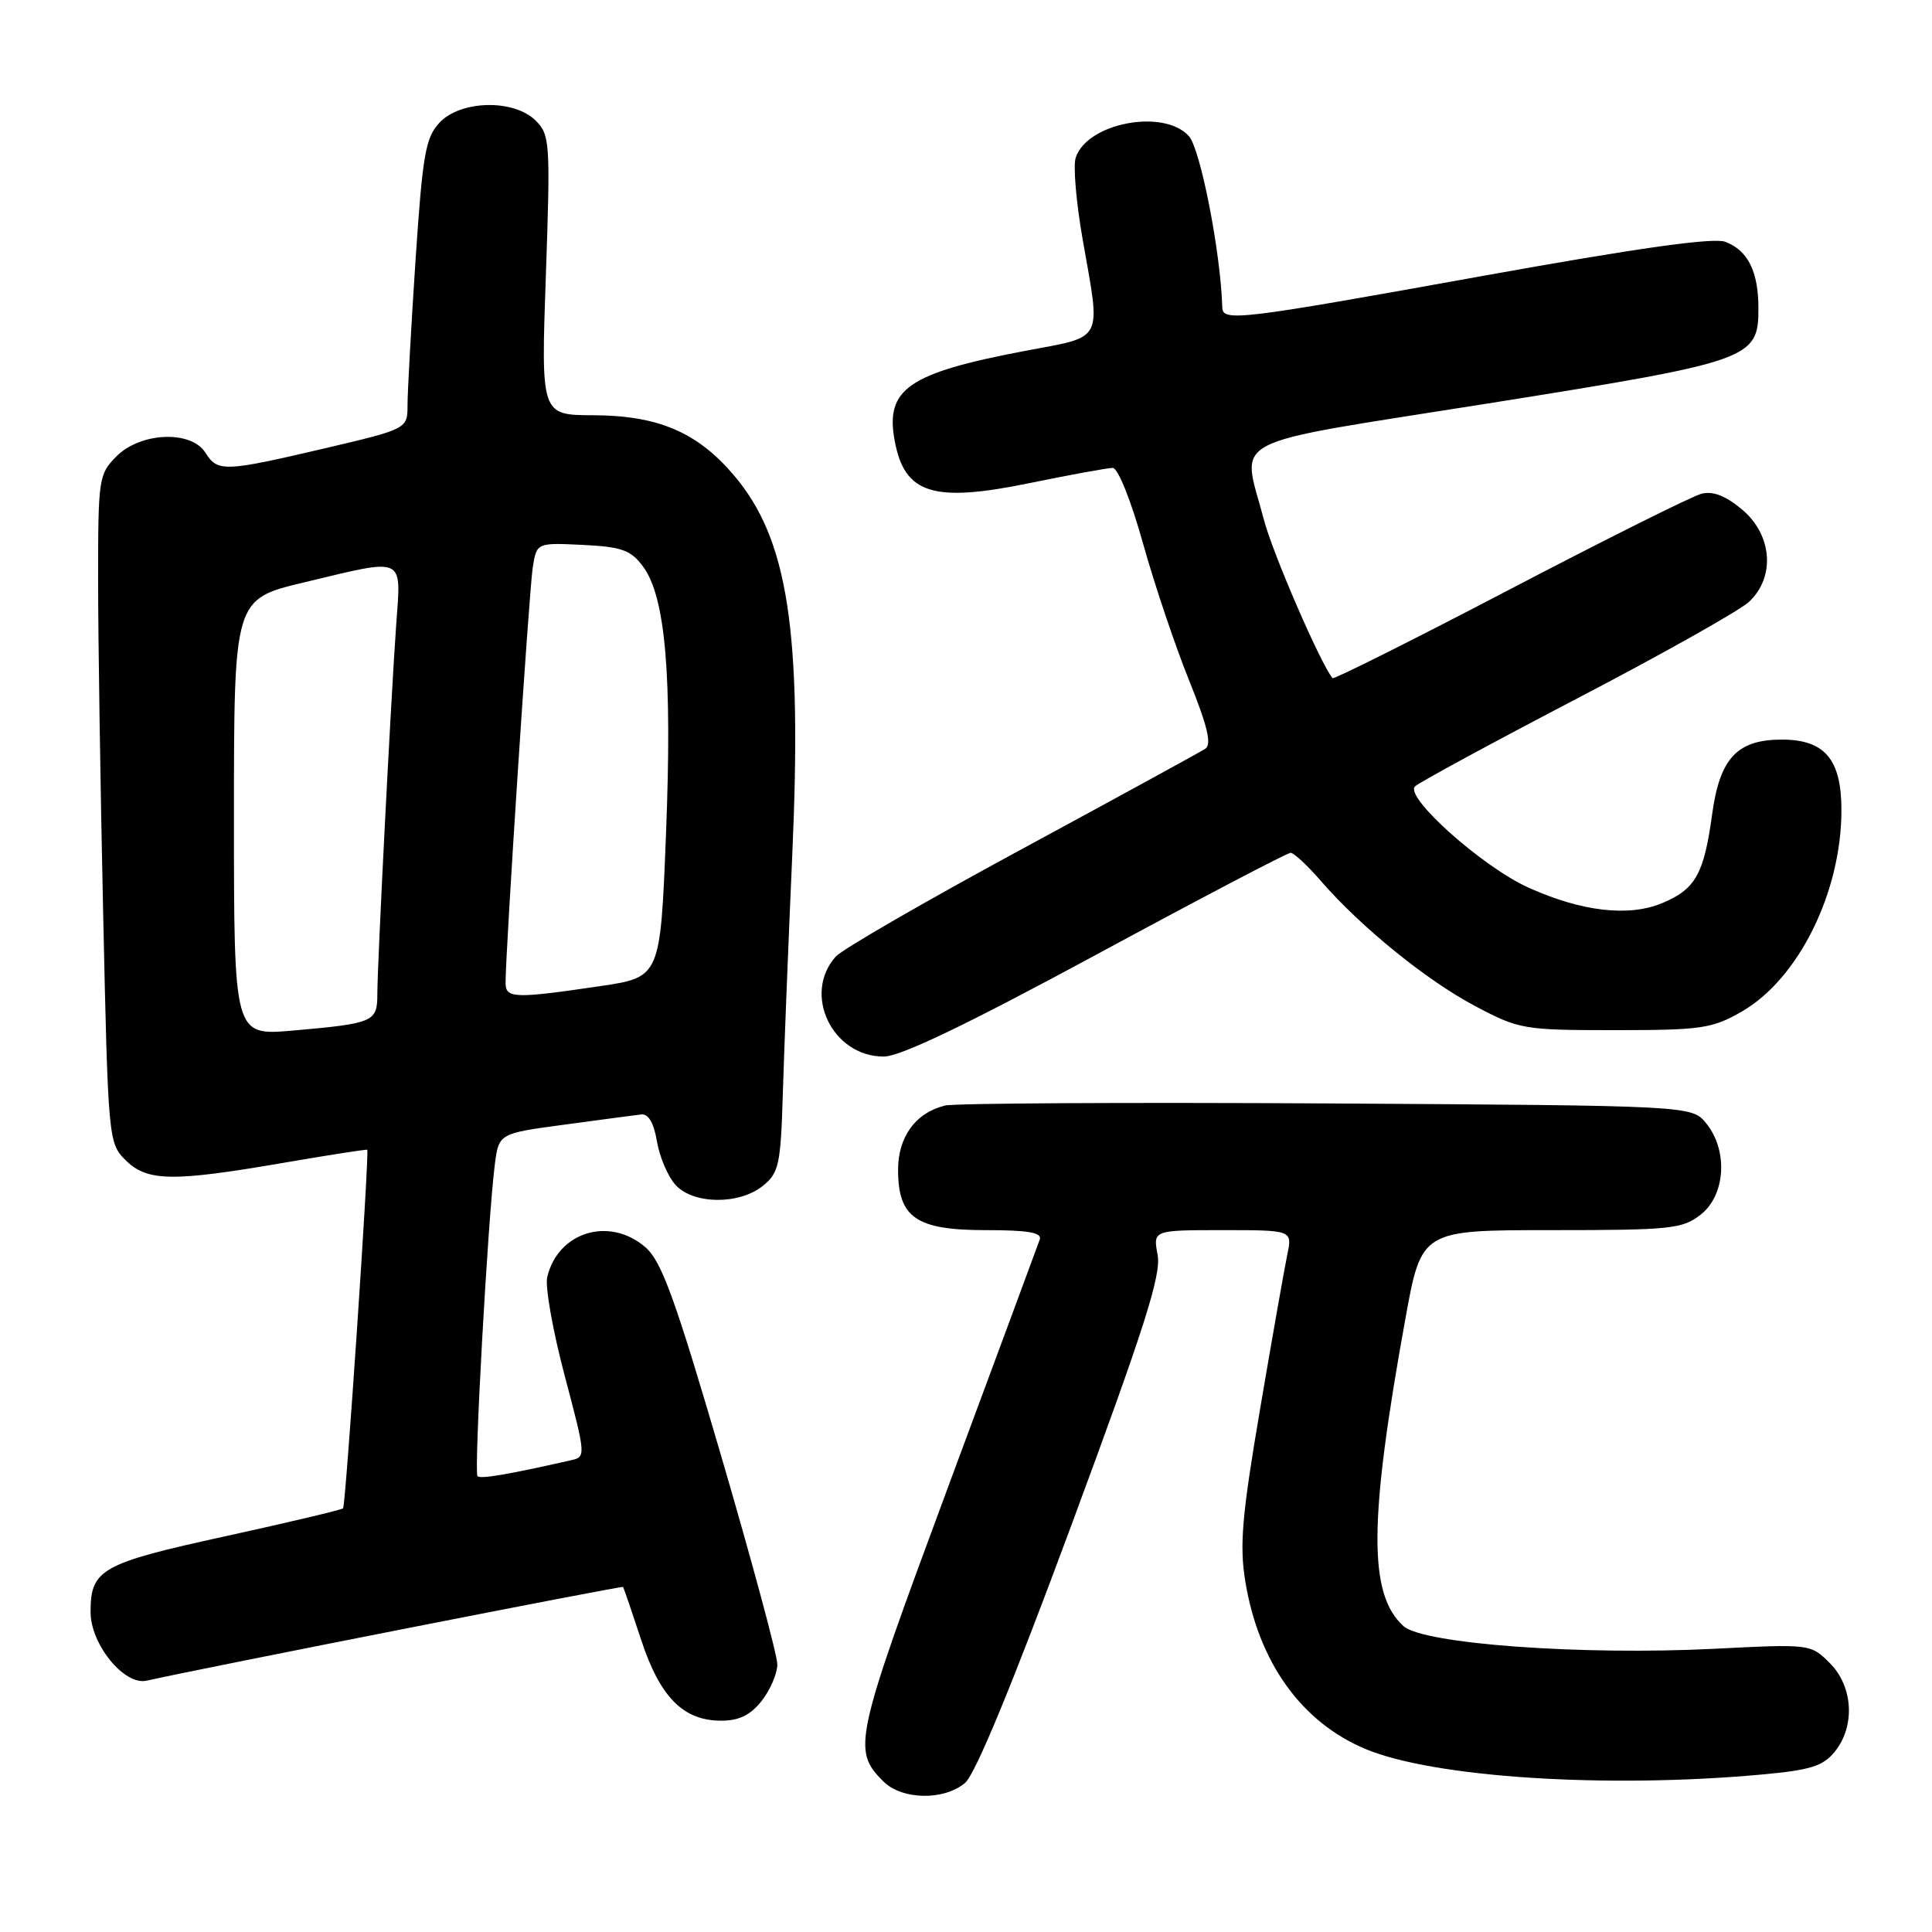 <?xml version="1.0" encoding="UTF-8" standalone="no"?>
<!DOCTYPE svg PUBLIC "-//W3C//DTD SVG 1.1//EN" "http://www.w3.org/Graphics/SVG/1.1/DTD/svg11.dtd" >
<svg xmlns="http://www.w3.org/2000/svg" xmlns:xlink="http://www.w3.org/1999/xlink" version="1.1" viewBox="0 0 256 256">
 <g >
 <path fill="currentColor"
d=" M 127.87 236.25 C 129.23 235.12 134.21 223.05 141.99 202.03 C 151.66 175.92 153.89 168.92 153.39 166.28 C 152.78 163.00 152.78 163.00 162.01 163.00 C 171.25 163.00 171.25 163.00 170.57 166.25 C 170.20 168.04 168.58 177.21 166.98 186.63 C 164.57 200.79 164.23 204.74 165.00 209.49 C 166.75 220.25 172.43 228.19 180.93 231.75 C 189.95 235.53 212.82 237.01 233.37 235.14 C 239.90 234.55 241.56 234.03 243.12 232.10 C 245.85 228.73 245.56 223.47 242.46 220.37 C 239.92 217.83 239.87 217.83 227.21 218.47 C 209.57 219.36 188.58 217.83 185.97 215.47 C 181.30 211.25 181.36 201.55 186.22 174.75 C 188.35 163.00 188.35 163.00 205.54 163.00 C 221.42 163.00 222.93 162.84 225.37 160.93 C 228.64 158.35 229.00 152.45 226.09 148.86 C 224.18 146.50 224.18 146.50 175.84 146.21 C 149.25 146.06 126.48 146.18 125.22 146.49 C 121.32 147.45 119.00 150.63 119.00 155.00 C 119.00 161.35 121.39 163.00 130.61 163.00 C 136.26 163.00 138.10 163.32 137.77 164.25 C 137.53 164.94 132.03 179.78 125.55 197.24 C 113.21 230.52 112.90 231.90 117.03 236.03 C 119.50 238.50 125.04 238.62 127.87 236.25 Z  M 100.93 225.37 C 102.07 223.92 103.00 221.74 103.00 220.54 C 103.00 219.33 99.65 206.91 95.56 192.92 C 89.40 171.90 87.66 167.11 85.50 165.25 C 80.74 161.15 73.93 163.23 72.51 169.22 C 72.21 170.48 73.25 176.35 74.82 182.27 C 77.66 193.01 77.66 193.05 75.58 193.51 C 67.17 195.41 63.67 196.00 63.27 195.60 C 62.78 195.12 64.65 161.51 65.56 154.35 C 66.09 150.19 66.09 150.19 74.80 149.02 C 79.58 148.37 84.16 147.77 84.96 147.67 C 85.92 147.56 86.64 148.79 87.05 151.25 C 87.40 153.31 88.50 155.89 89.50 157.00 C 91.86 159.60 97.95 159.67 101.10 157.12 C 103.21 155.41 103.45 154.32 103.73 144.87 C 103.90 139.17 104.46 125.05 104.97 113.50 C 106.31 83.54 104.44 71.38 97.18 62.90 C 92.34 57.24 87.16 55.05 78.59 55.02 C 71.68 55.00 71.68 55.00 72.33 36.49 C 72.94 18.89 72.87 17.87 70.99 15.99 C 68.11 13.11 61.05 13.26 58.24 16.25 C 56.38 18.23 56.00 20.45 55.06 34.48 C 54.48 43.27 54.00 51.90 54.00 53.65 C 54.00 56.83 54.00 56.83 42.98 59.42 C 29.73 62.52 28.83 62.56 27.23 60.00 C 25.35 56.99 18.66 57.25 15.45 60.45 C 13.08 62.82 13.00 63.39 13.00 76.79 C 13.00 84.43 13.30 104.34 13.67 121.05 C 14.32 150.94 14.37 151.46 16.62 153.71 C 19.47 156.56 22.80 156.62 37.50 154.09 C 43.55 153.05 48.57 152.27 48.66 152.35 C 48.97 152.63 45.81 199.50 45.46 199.86 C 45.26 200.06 38.23 201.73 29.82 203.57 C 13.38 207.17 12.00 207.94 12.00 213.61 C 12.00 217.88 16.47 223.36 19.41 222.70 C 27.02 221.00 82.42 210.10 82.56 210.28 C 82.65 210.40 83.72 213.53 84.94 217.24 C 87.45 224.89 90.53 228.00 95.56 228.00 C 97.93 228.00 99.44 227.26 100.93 225.37 Z  M 145.26 126.50 C 158.99 119.07 170.58 113.00 171.01 113.00 C 171.44 113.00 173.26 114.69 175.04 116.75 C 180.32 122.84 189.07 129.94 195.50 133.33 C 201.31 136.40 201.89 136.50 214.00 136.50 C 225.43 136.50 226.87 136.29 230.77 134.05 C 238.30 129.74 244.00 118.24 244.00 107.34 C 244.00 100.62 241.79 98.00 236.11 98.00 C 230.19 98.00 227.88 100.46 226.87 107.88 C 225.78 115.85 224.66 117.82 220.24 119.67 C 215.82 121.52 209.56 120.79 202.50 117.60 C 196.40 114.84 186.05 105.59 187.50 104.20 C 188.05 103.67 197.72 98.43 209.00 92.54 C 220.28 86.66 230.51 80.90 231.75 79.75 C 235.26 76.48 234.85 70.89 230.84 67.52 C 228.69 65.71 226.98 65.04 225.47 65.42 C 224.25 65.72 212.82 71.43 200.07 78.09 C 187.31 84.76 176.74 90.05 176.57 89.86 C 175.02 88.04 168.62 73.29 167.47 68.86 C 164.54 57.60 161.63 59.11 197.17 53.46 C 232.09 47.90 233.00 47.58 233.00 40.86 C 233.00 35.98 231.61 33.18 228.61 32.04 C 227.04 31.45 217.06 32.85 196.42 36.57 C 164.18 42.39 162.02 42.65 161.96 40.75 C 161.75 33.46 159.07 19.74 157.53 18.03 C 154.18 14.34 143.99 16.30 142.53 20.92 C 142.19 21.99 142.60 26.83 143.45 31.68 C 145.88 45.54 146.43 44.48 135.75 46.51 C 120.30 49.45 117.26 51.56 118.56 58.45 C 119.87 65.46 123.66 66.64 136.44 64.01 C 141.82 62.91 146.77 62.00 147.44 62.00 C 148.13 62.00 149.85 66.28 151.42 71.88 C 152.93 77.31 155.69 85.51 157.54 90.10 C 160.02 96.26 160.59 98.65 159.70 99.22 C 159.04 99.65 148.11 105.63 135.40 112.51 C 122.70 119.38 111.60 125.79 110.74 126.75 C 106.30 131.72 110.28 140.00 117.10 140.00 C 119.30 140.00 128.07 135.79 145.26 126.50 Z  M 31.00 108.31 C 31.00 79.39 31.00 79.39 40.25 77.18 C 53.86 73.92 53.15 73.60 52.50 82.75 C 51.77 93.07 50.01 127.67 50.00 131.68 C 50.00 135.42 49.56 135.61 38.75 136.56 C 31.00 137.23 31.00 137.23 31.00 108.31 Z  M 66.99 130.25 C 66.97 126.33 70.11 78.26 70.59 75.20 C 71.11 71.91 71.11 71.91 77.20 72.20 C 82.40 72.46 83.58 72.88 85.20 75.06 C 88.18 79.06 89.08 89.49 88.25 110.49 C 87.50 129.49 87.50 129.49 79.50 130.67 C 68.18 132.34 67.00 132.30 66.99 130.25 Z "/>
</g>
</svg>